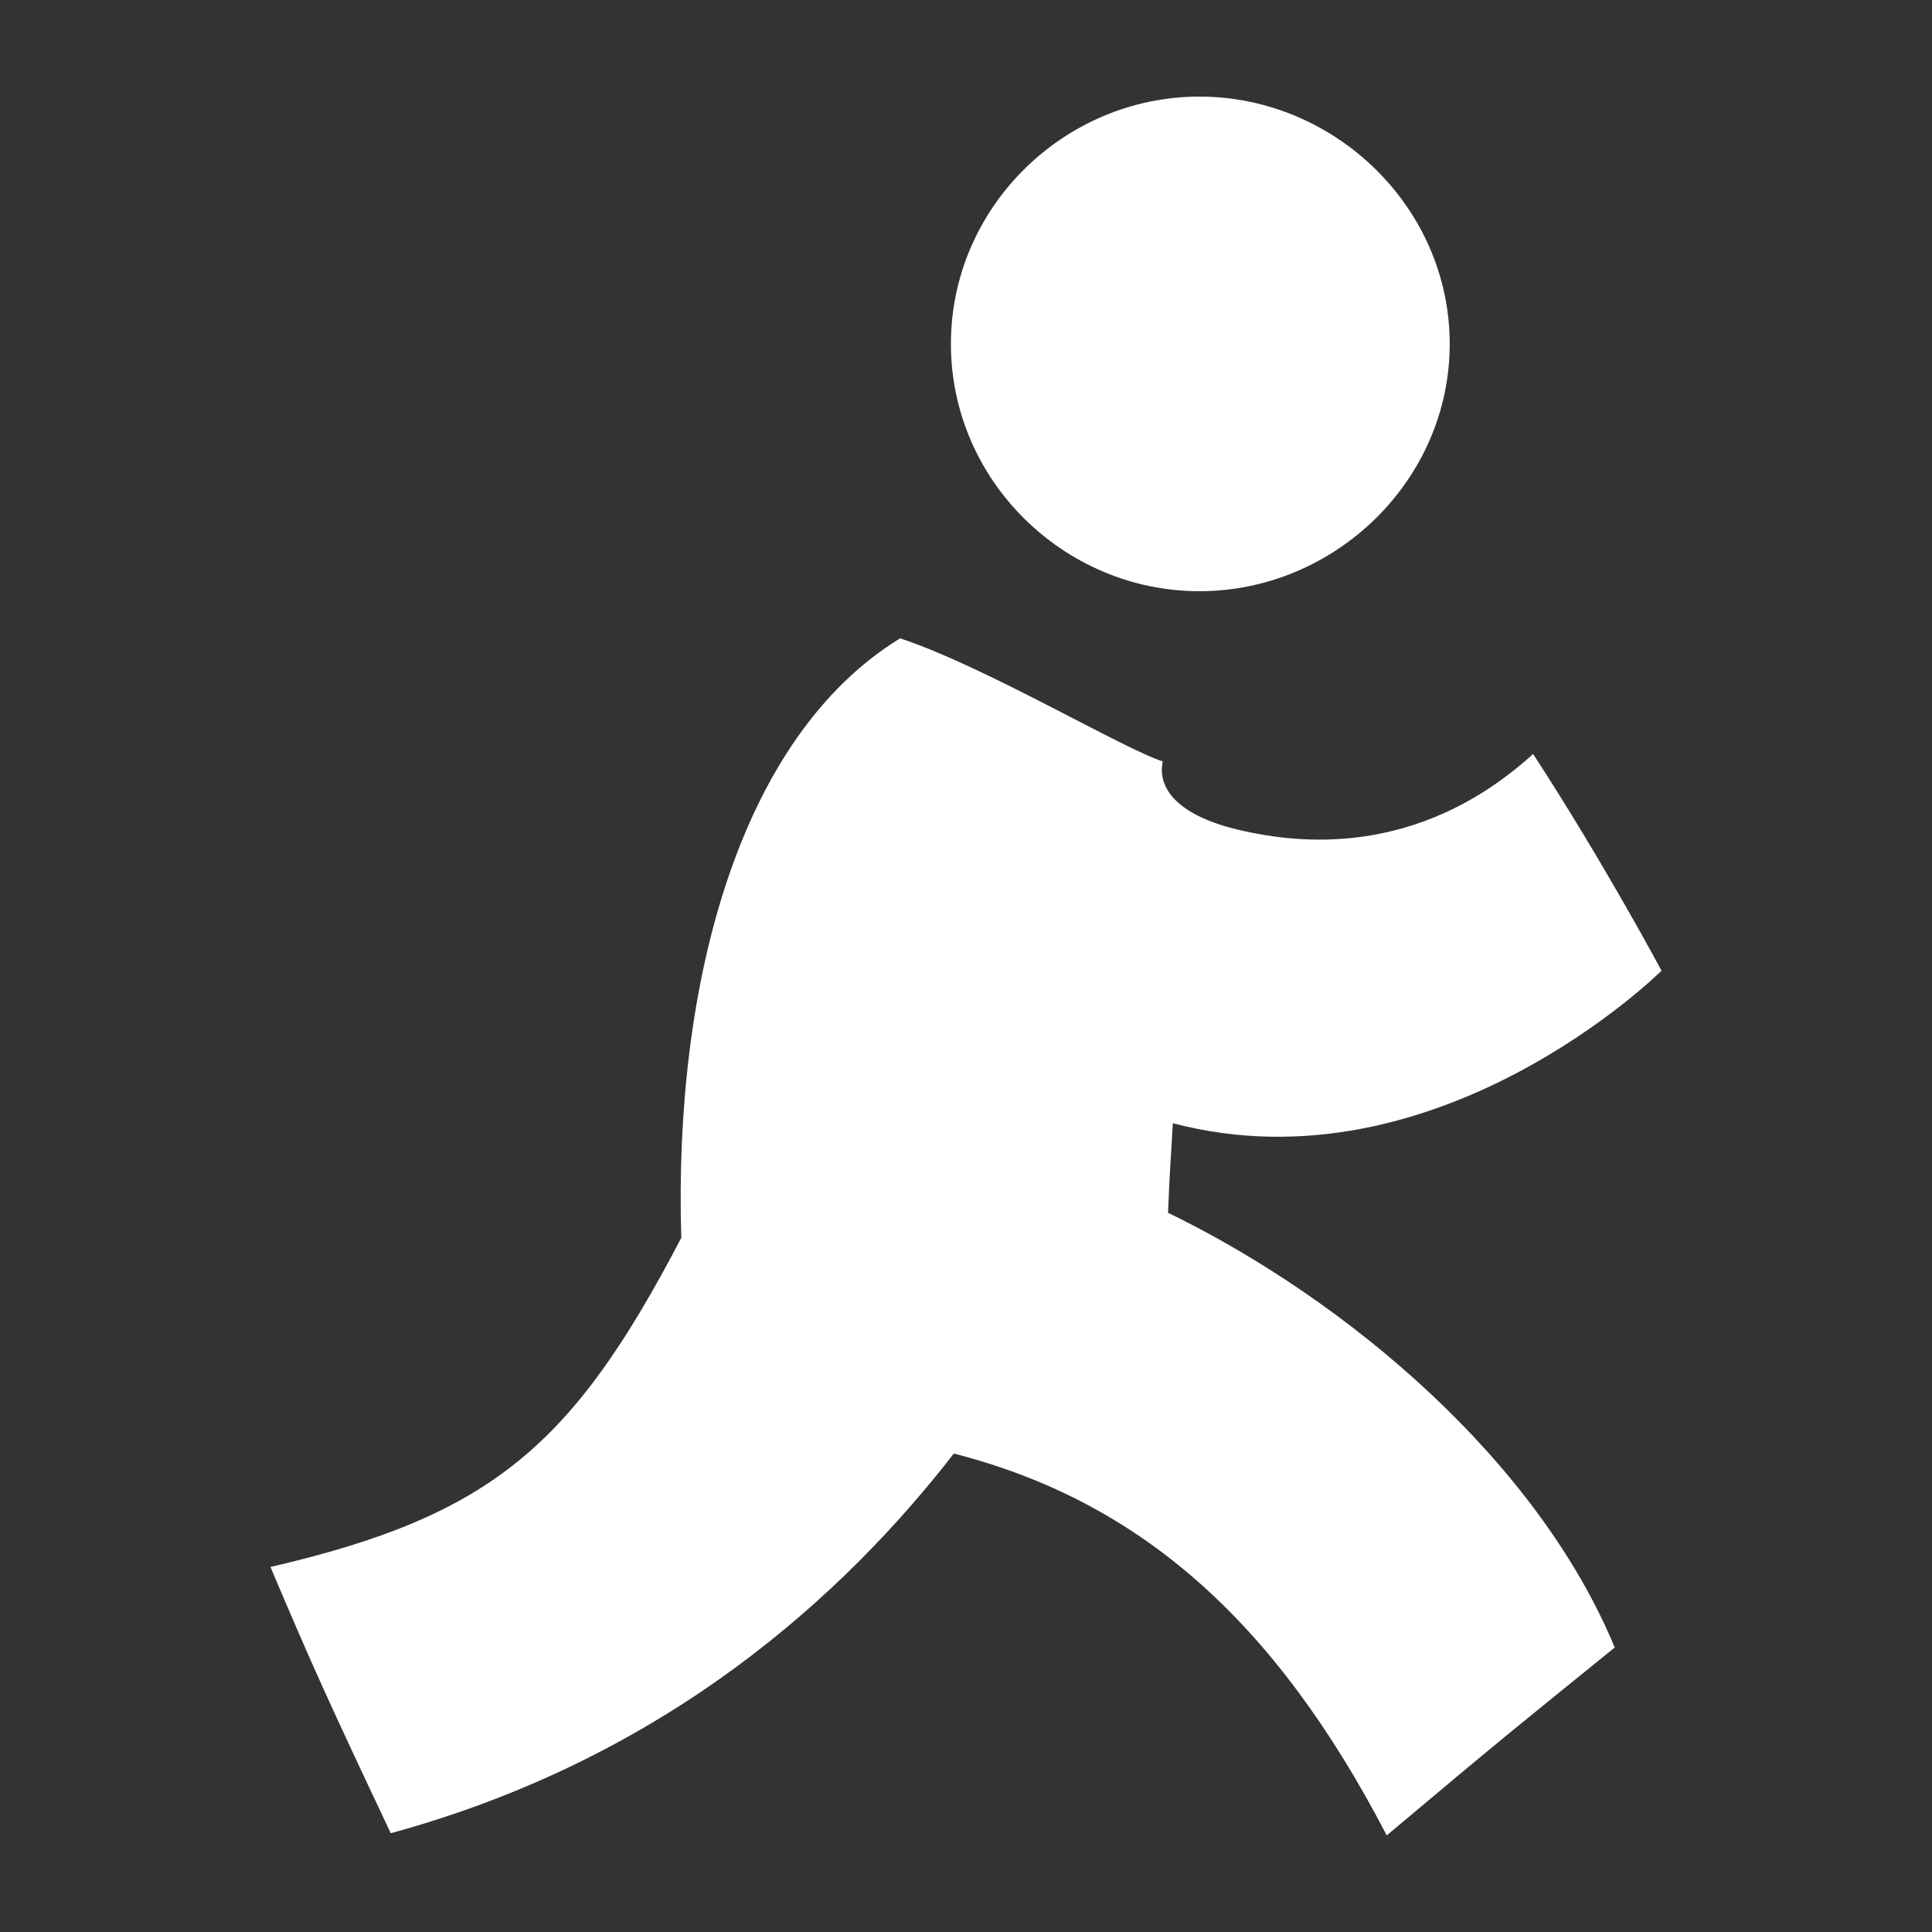 <?xml version="1.0" encoding="iso-8859-1"?>
<!-- Generator: Adobe Illustrator 15.0.0, SVG Export Plug-In . SVG Version: 6.00 Build 0)  -->
<!DOCTYPE svg PUBLIC "-//W3C//DTD SVG 1.1//EN" "http://www.w3.org/Graphics/SVG/1.1/DTD/svg11.dtd">
<svg fill="#ffffff" version="1.1" id="Icons" xmlns="http://www.w3.org/2000/svg" xmlns:xlink="http://www.w3.org/1999/xlink" x="0px" y="0px"
	 width="100px" height="100px" viewBox="0 0 100 100" style="enable-background:new 0 0 100 100;" xml:space="preserve">
<rect x="0" y="0" width="100" height="100" fill="#333333" stroke="none"/>
<path id="AIM" style="fill-rule:evenodd;clip-rule:evenodd;" d="M60.457,62.772c9.332,4.538,19.13,12.87,23.121,22.503
	c-5.119,4.148-5.785,4.666-11.801,9.725C65.982,83.845,58.965,77.696,49.37,75.235c-5.633,7.26-14.804,15.737-29.144,19.652
	c-3.196-6.765-4.067-8.677-6.226-13.781c11.469-2.658,15.649-6.284,21.264-17.039c-0.402-13.055,2.953-25.891,11.324-31.026
	c4.352,1.427,11.55,5.72,13.598,6.37c-0.29,1.325,0.664,2.83,4.178,3.6c2.666,0.584,8.938,1.505,14.99-3.986
	C83.065,44.73,86,50.244,86,50.244s-11.585,11.505-25.295,7.893C60.612,59.925,60.545,60.494,60.457,62.772z M62.084,30.601
	c-7.007,0-12.865-5.73-12.865-12.8C49.219,10.73,55.077,5,62.084,5c7.003,0,12.953,5.73,12.953,12.801
	C75.037,24.87,69.087,30.601,62.084,30.601z"/>
</svg>

